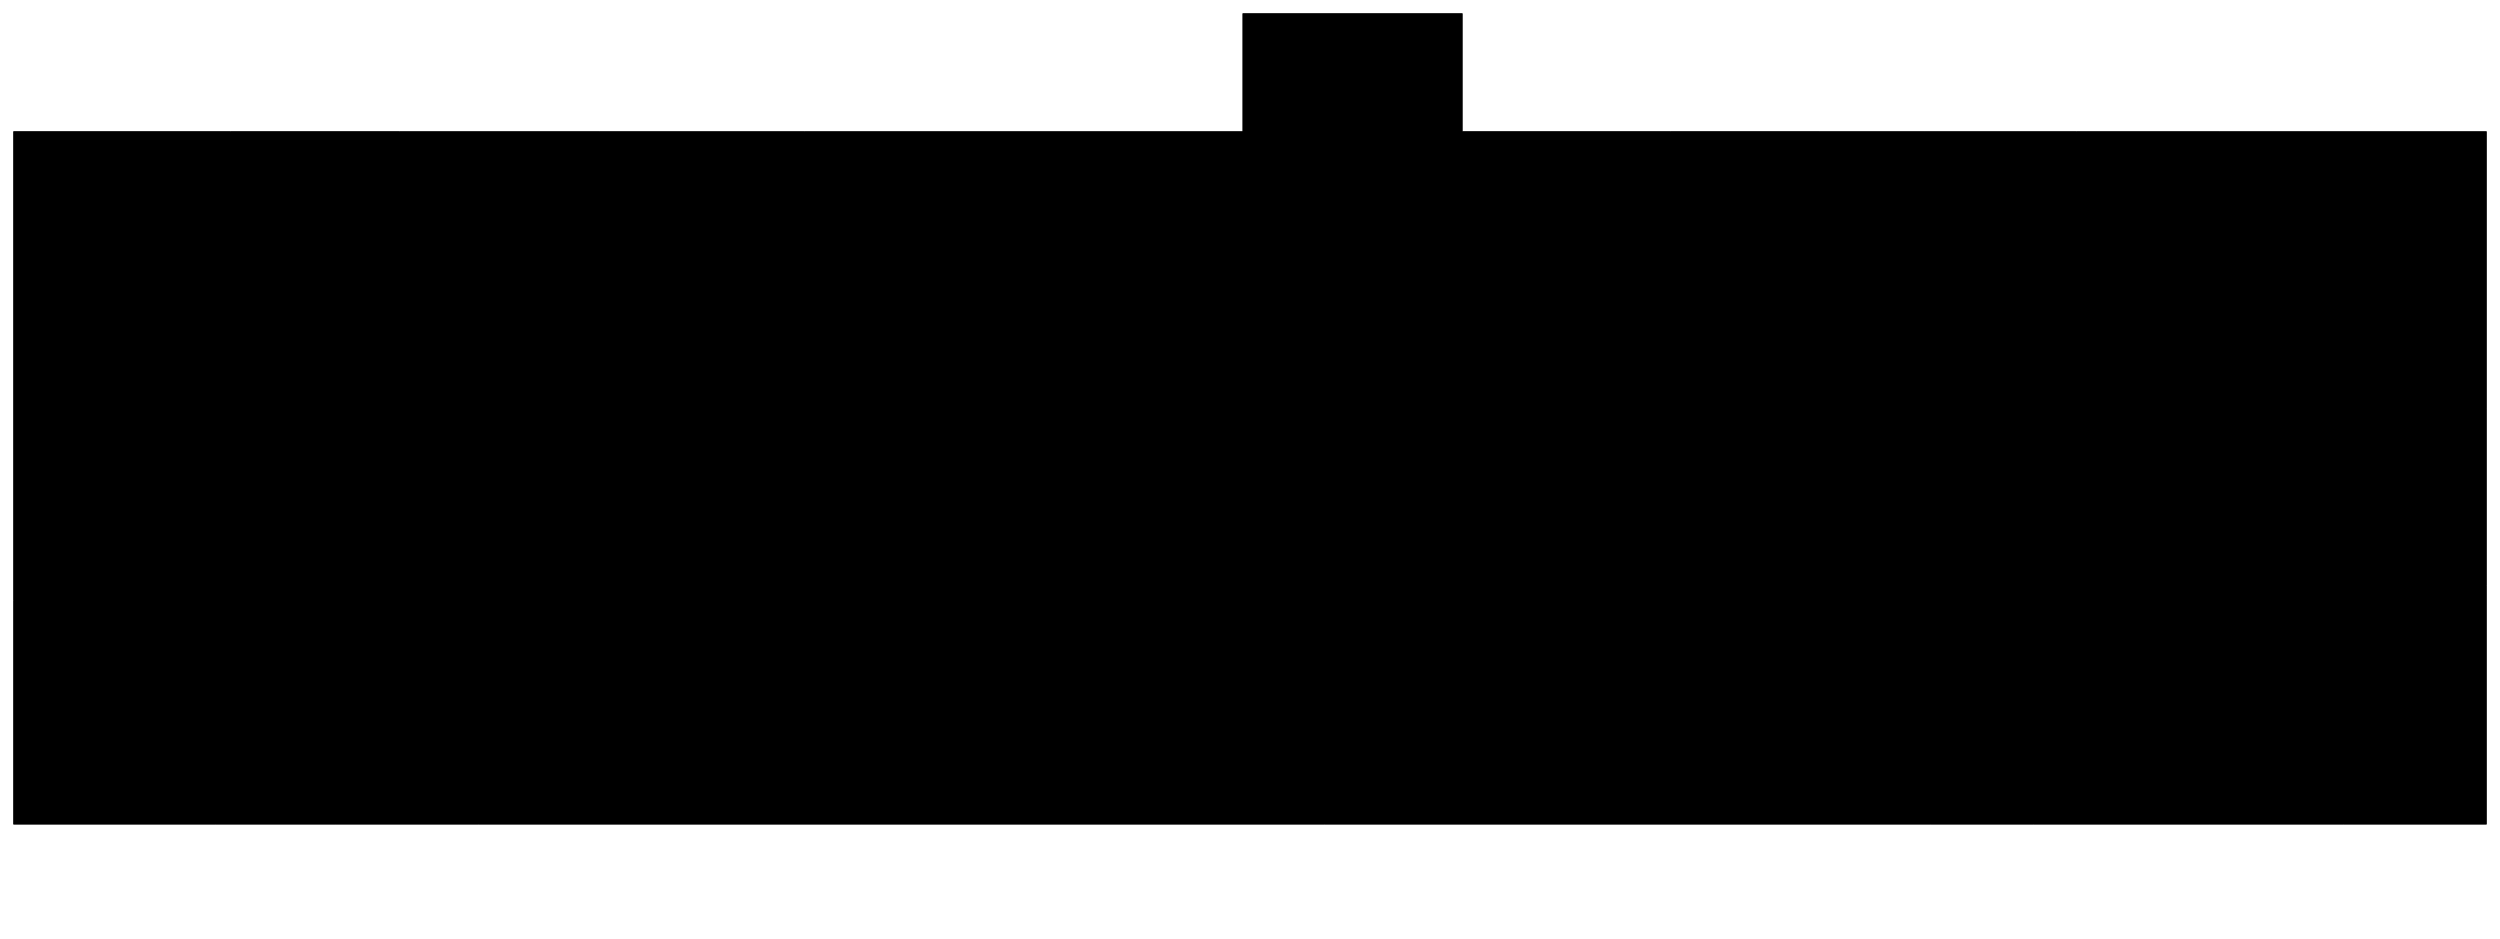 <svg version="1.1" id="svg1" xmlns="http://www.w3.org/2000/svg" viewBox="-10 -10 1865 700.4">
  <path d="M0 88v517h1845V88h-764V0H917v88z" id="floor"/>
  <path d="M0 88h162v237H0Z" id="_1148"/>
  <path d="M162 88h126v191H162Z" id="_1144"/>
  <path d="M288 88v191l149-2V88Z" id="_1140"/>
  <path d="m437 88-2 189h155V88Z" id="_1136"/>
  <path d="M590 88h327V0h164v279H590Z" id="_1122"/>
  <path d="M1081 88h155v189h-155z" id="_1120"/>
  <path d="M1236 88h111v248h-111z" id="_1118"/>
  <path d="M1347 88h79v248c-26-1-53 3-79 0z" id="_1114"/>
  <path d="M1426 88h113v248c-38 0-75 2-113 0z" id="_1112"/>
  <path d="M1539 88h107v53h-30v195h-77z" id="_1110"/>
  <path d="M1646 88h199v207h-229V141h30z" id="_1108"/>
  <path d="M1845 295h-107v132h107Z" id="_1001"/>
  <path d="M1845 427v178h-107V427Z" id="_1103"/>
  <path d="M1738 605v-84h-100v84z" id="_1105"/>
  <path d="M1738 427v94h-133l-18-33-19-39-11-18v-4z" id="_1107"/>
  <path d="M1557 427h-50v178h131v-84h-33l-18-33-19-39-11-18z" id="_1109"/>
  <path d="M1507 427v178h-77v-90h-218v-88z" id="_1ST01"/>
  <path d="M1430 515v90h-218v-90z" id="_1123"/>
  <path d="M1212 427v107h-122V427h34l51-1z" id="_1E01"/>
  <path d="M1212 534v71H978V413h112v121z" id="_1115"/>
  <path d="M978 413v-70h111l1 70H985z" id="_1003A"/>
  <path d="M978 605V343H751v262z" id="_1129"/>
  <path d="M751 343h-6l-46-1-1 1h-65v262h118z" id="_1131"/>
  <path d="M633 343H347v262h286z" id="_1137"/>
  <path d="M347 411h-52v106h52z" id="_1139"/>
  <path d="M347 517v88H240v-88h55z" id="_1141"/>
  <path d="M240 605V411h-89v194z" id="_1143"/>
  <path d="M151 438v167H0V438h133z" id="_1ST02"/>
  <path d="M76 438V325H0v113z" id="_1148A"/>
</svg>
